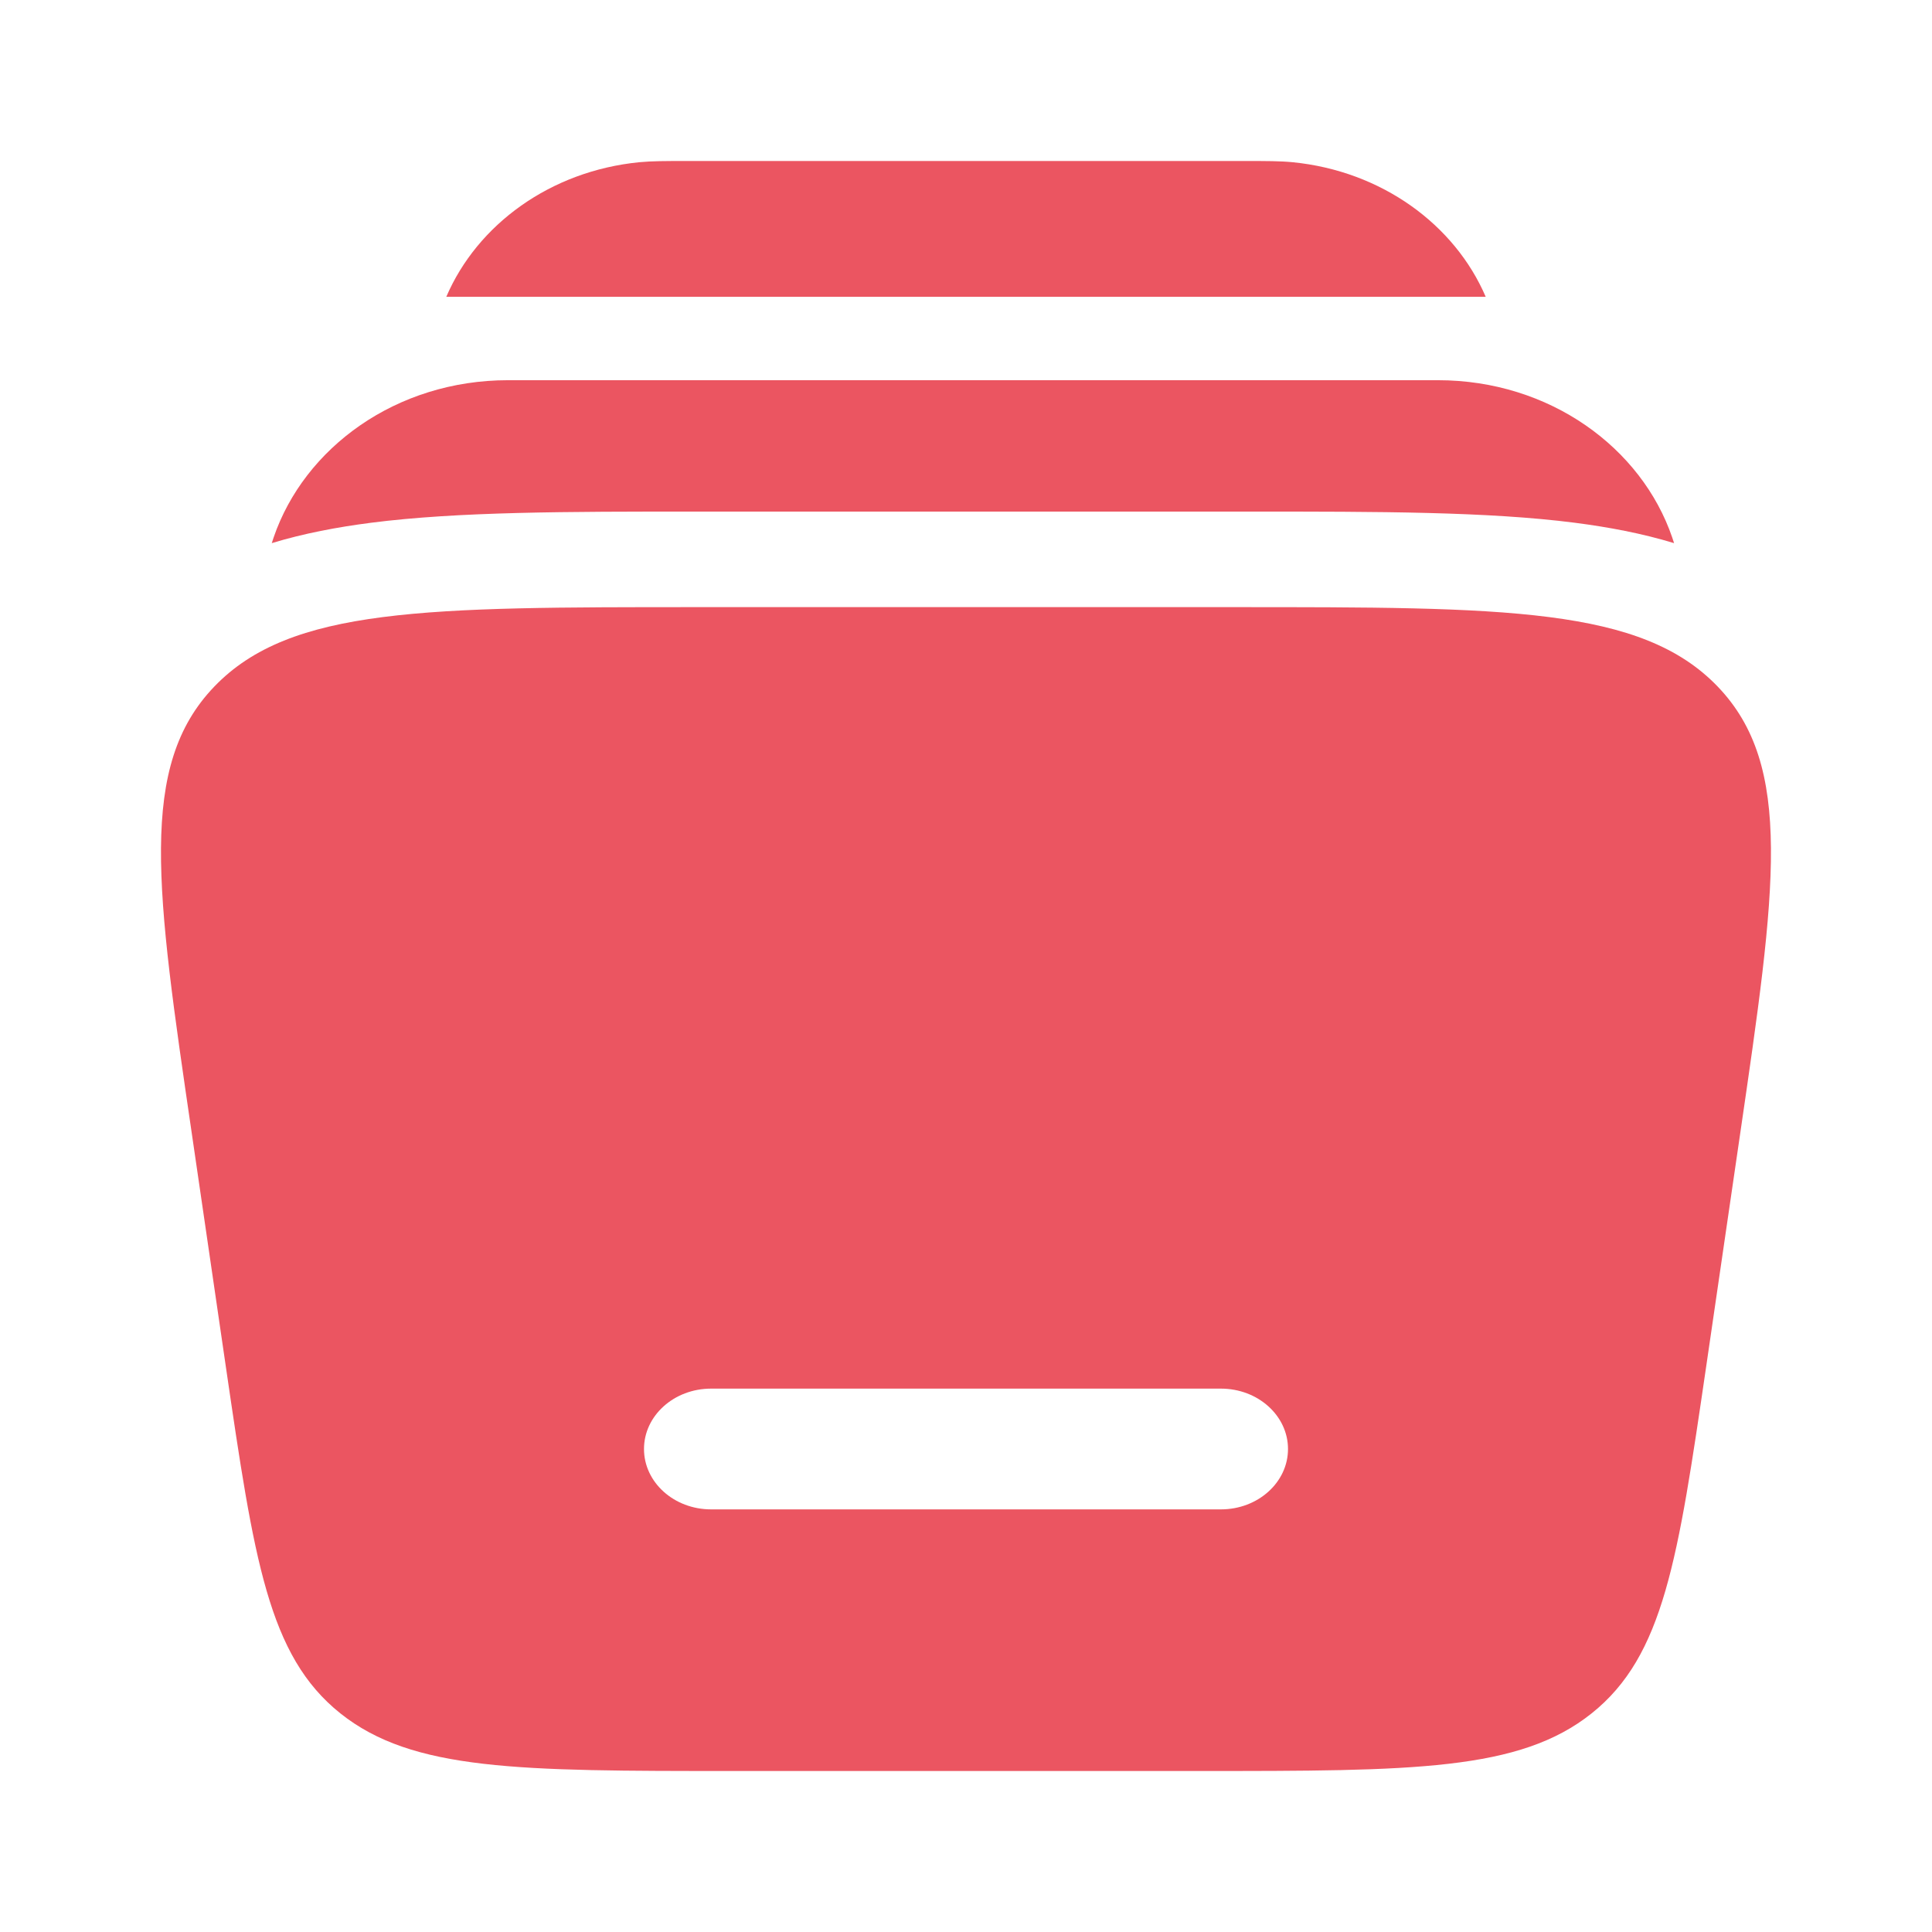 <!DOCTYPE svg PUBLIC "-//W3C//DTD SVG 1.1//EN" "http://www.w3.org/Graphics/SVG/1.1/DTD/svg11.dtd">
<!-- Uploaded to: SVG Repo, www.svgrepo.com, Transformed by: SVG Repo Mixer Tools -->
<svg width="64px" height="64px" viewBox="0 0 24 24" fill="none" xmlns="http://www.w3.org/2000/svg">
<g id="SVGRepo_bgCarrier" stroke-width="0"/>
<g id="SVGRepo_tracerCarrier" stroke-linecap="round" stroke-linejoin="round"/>
<g id="SVGRepo_iconCarrier"> <path d="M8.51 2H15.49C15.723 2 15.901 2 16.056 2.015C17.164 2.124 18.071 2.79 18.456 3.687H5.544C5.929 2.79 6.836 2.124 7.943 2.015C8.099 2 8.277 2 8.51 2Z" fill="#EB5561"/> <path d="M6.311 4.723C4.92 4.723 3.78 5.563 3.399 6.677C3.391 6.7 3.384 6.723 3.376 6.747C3.774 6.626 4.189 6.548 4.608 6.494C5.689 6.355 7.054 6.355 8.64 6.355L8.758 6.355L15.532 6.355C17.118 6.355 18.483 6.355 19.564 6.494C19.983 6.548 20.398 6.626 20.796 6.747C20.789 6.723 20.781 6.7 20.773 6.677C20.392 5.563 19.252 4.723 17.862 4.723H6.311Z" fill="#EB5561"/> <path fill-rule="evenodd" clip-rule="evenodd" d="M8.672 7.542H15.328C18.702 7.542 20.39 7.542 21.338 8.529C22.285 9.516 22.062 11.04 21.616 14.09L21.194 16.981C20.844 19.372 20.669 20.568 19.772 21.284C18.875 22 17.551 22 14.905 22H9.095C6.449 22 5.126 22 4.228 21.284C3.331 20.568 3.156 19.372 2.806 16.981L2.384 14.09C1.937 11.04 1.714 9.516 2.662 8.529C3.61 7.542 5.298 7.542 8.672 7.542ZM8 18C8 17.586 8.373 17.25 8.833 17.25H15.167C15.627 17.25 16 17.586 16 18C16 18.414 15.627 18.75 15.167 18.75H8.833C8.373 18.75 8 18.414 8 18Z" fill="#EB5561"/> </g>
</svg>